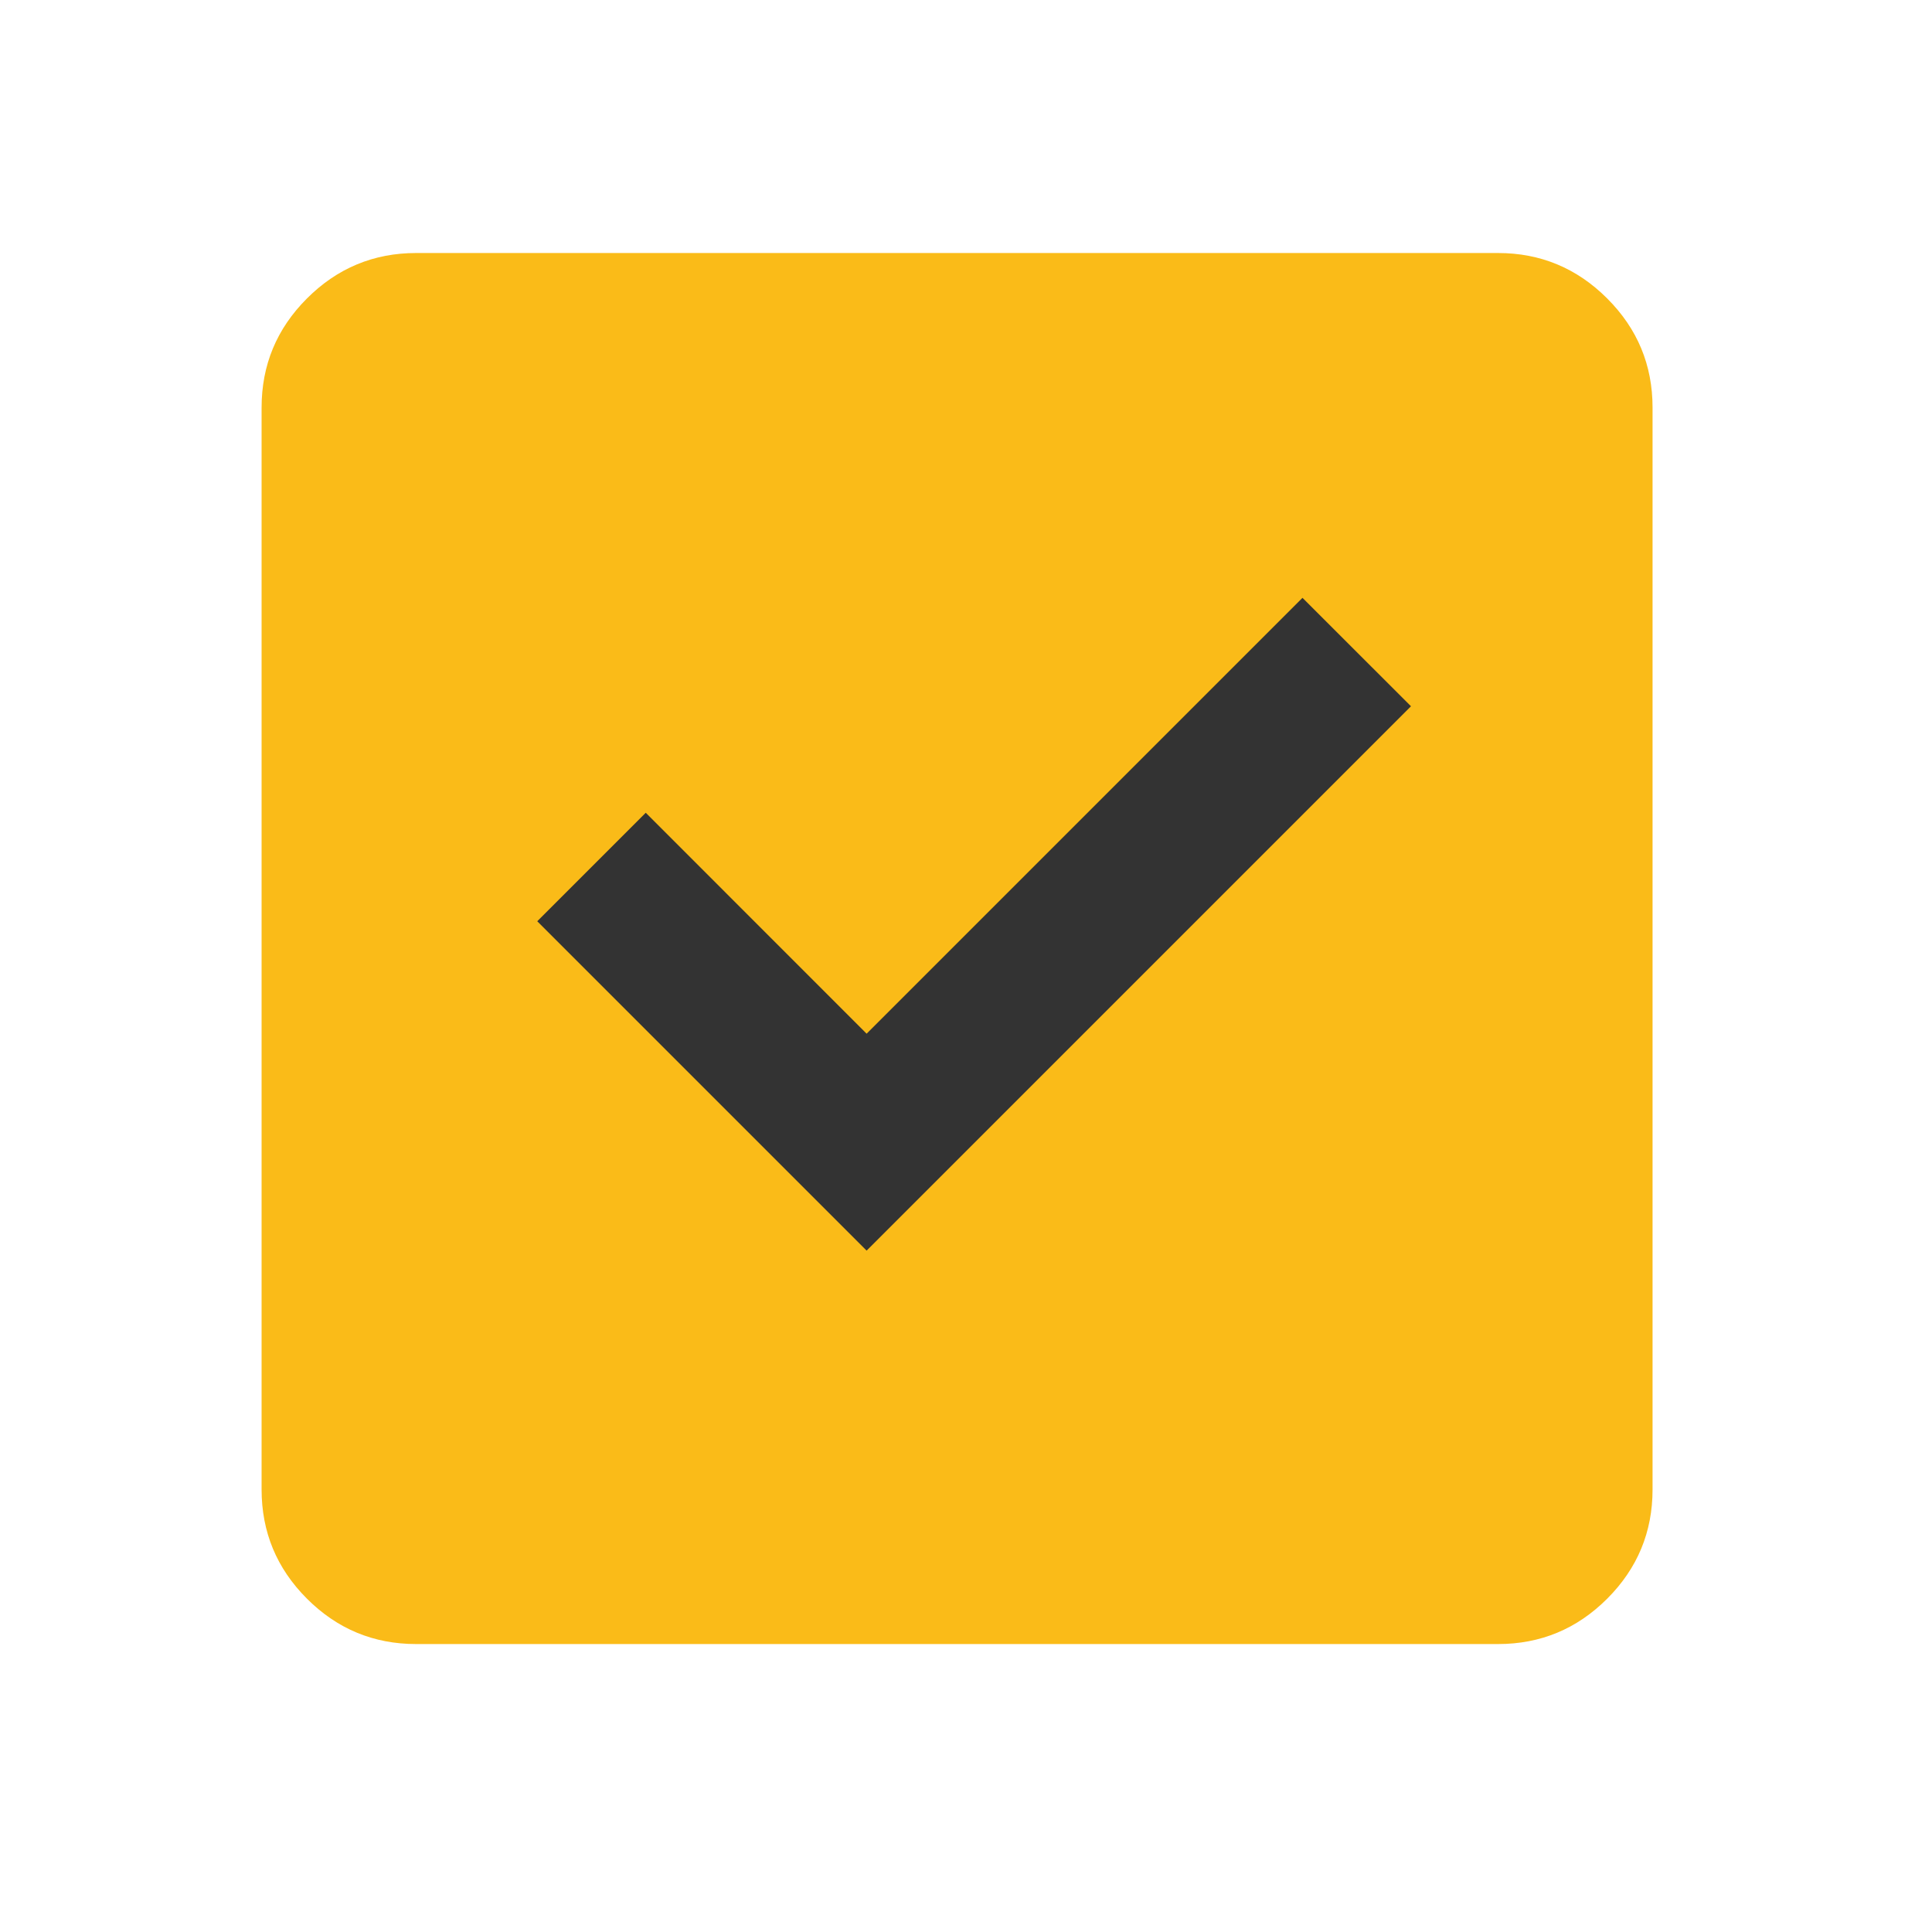<svg width="25" height="25" viewBox="0 0 25 25" fill="none" xmlns="http://www.w3.org/2000/svg">
<mask id="mask0_3402_4671" style="mask-type:alpha" maskUnits="userSpaceOnUse" x="0" y="0" width="25" height="25">
<rect x="0.385" y="0.274" width="24" height="24" fill="#D9D9D9"/>
</mask>
<g mask="url(#mask0_3402_4671)">
<path d="M5.385 21.274C4.835 21.274 4.364 21.079 3.972 20.687C3.58 20.295 3.385 19.824 3.385 19.274V5.274C3.385 4.724 3.58 4.254 3.972 3.862C4.364 3.47 4.835 3.274 5.385 3.274H19.384C19.934 3.274 20.405 3.47 20.797 3.862C21.189 4.254 21.384 4.724 21.384 5.274V19.274C21.384 19.824 21.189 20.295 20.797 20.687C20.405 21.079 19.934 21.274 19.384 21.274H5.385Z" fill="#FABB18"/>
<path d="M18.258 9.139L11.214 16.183L6.952 11.921L8.356 10.517L11.214 13.376L16.854 7.736L18.258 9.139Z" fill="#333333"/>
</g>
</svg>
